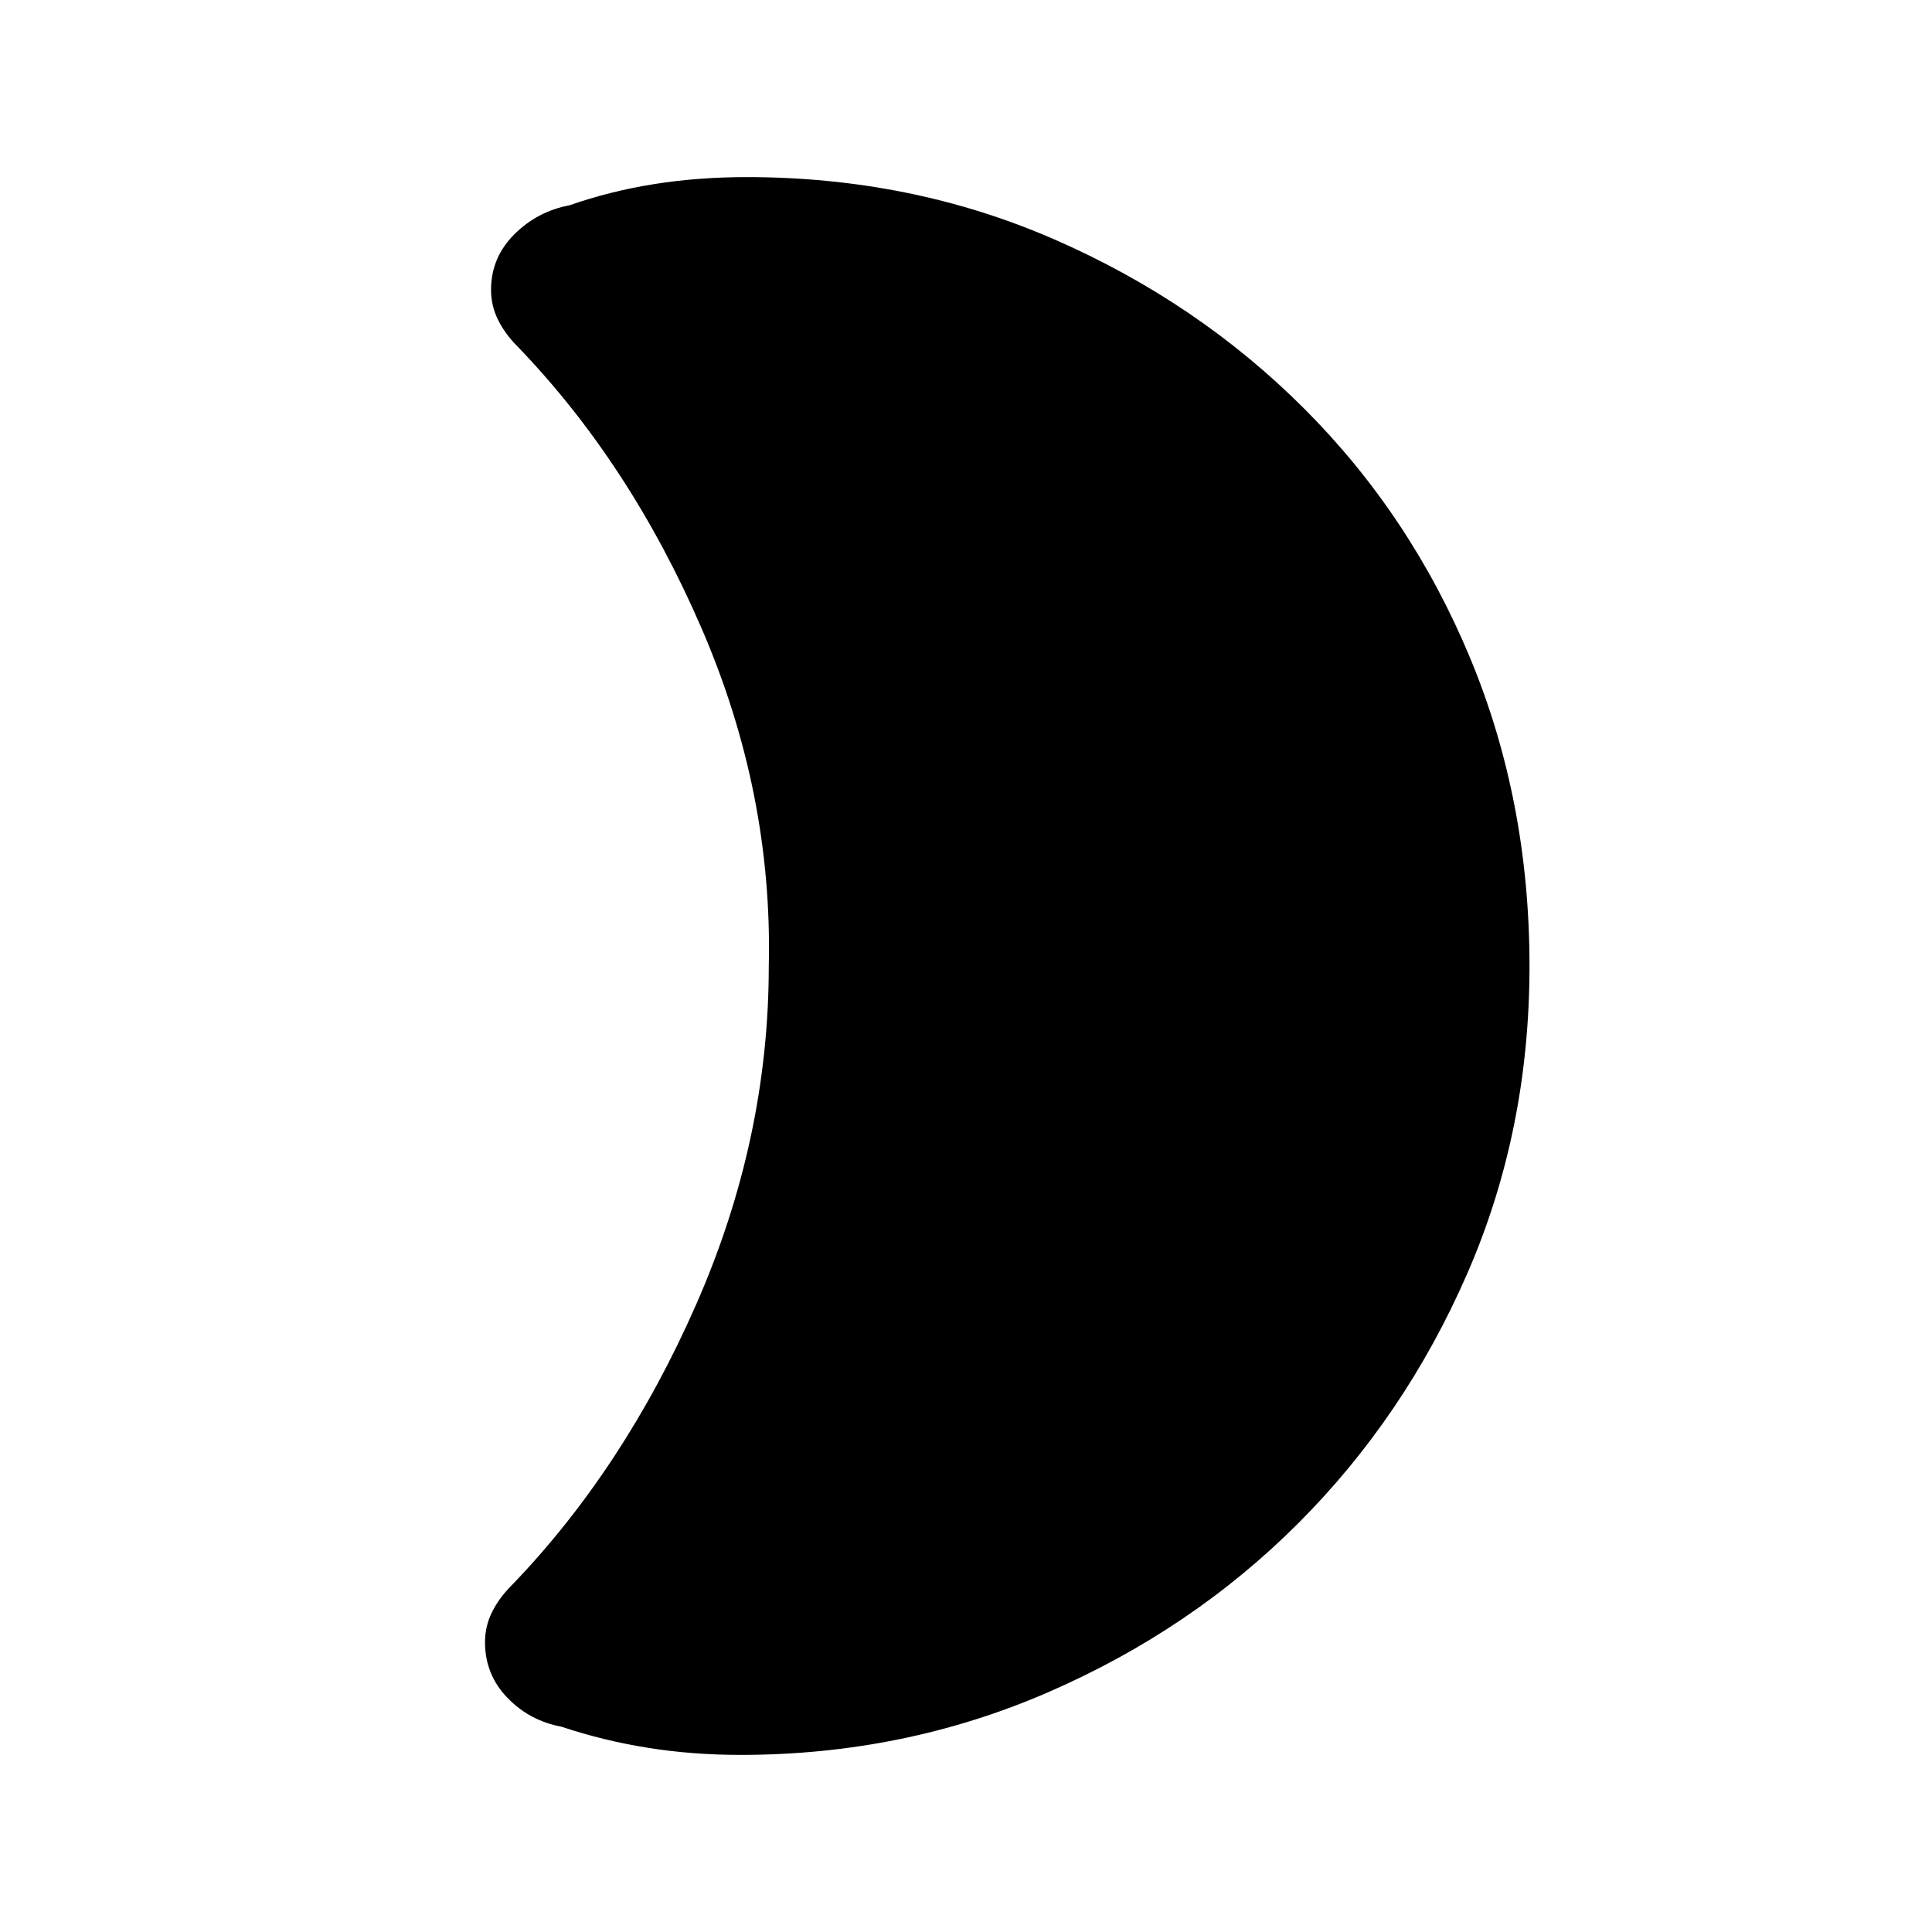<svg xmlns="http://www.w3.org/2000/svg" height="24" width="24"><path d="M19 12Q19 14.05 18.225 15.825Q17.45 17.6 16.125 18.925Q14.8 20.25 13.013 21.025Q11.225 21.8 9.2 21.8Q8.6 21.8 8.05 21.712Q7.5 21.625 6.975 21.45Q6.575 21.375 6.3 21.087Q6.025 20.8 6.025 20.4Q6.025 20.2 6.113 20.025Q6.2 19.85 6.35 19.7Q7.75 18.25 8.65 16.2Q9.55 14.15 9.55 12Q9.6 9.85 8.713 7.8Q7.825 5.75 6.425 4.3Q6.275 4.15 6.188 3.975Q6.1 3.8 6.1 3.6Q6.1 3.2 6.388 2.912Q6.675 2.625 7.075 2.55Q7.575 2.375 8.125 2.287Q8.675 2.2 9.275 2.2Q11.325 2.2 13.1 2.975Q14.875 3.75 16.2 5.075Q17.525 6.4 18.263 8.175Q19 9.95 19 12Z"/></svg>